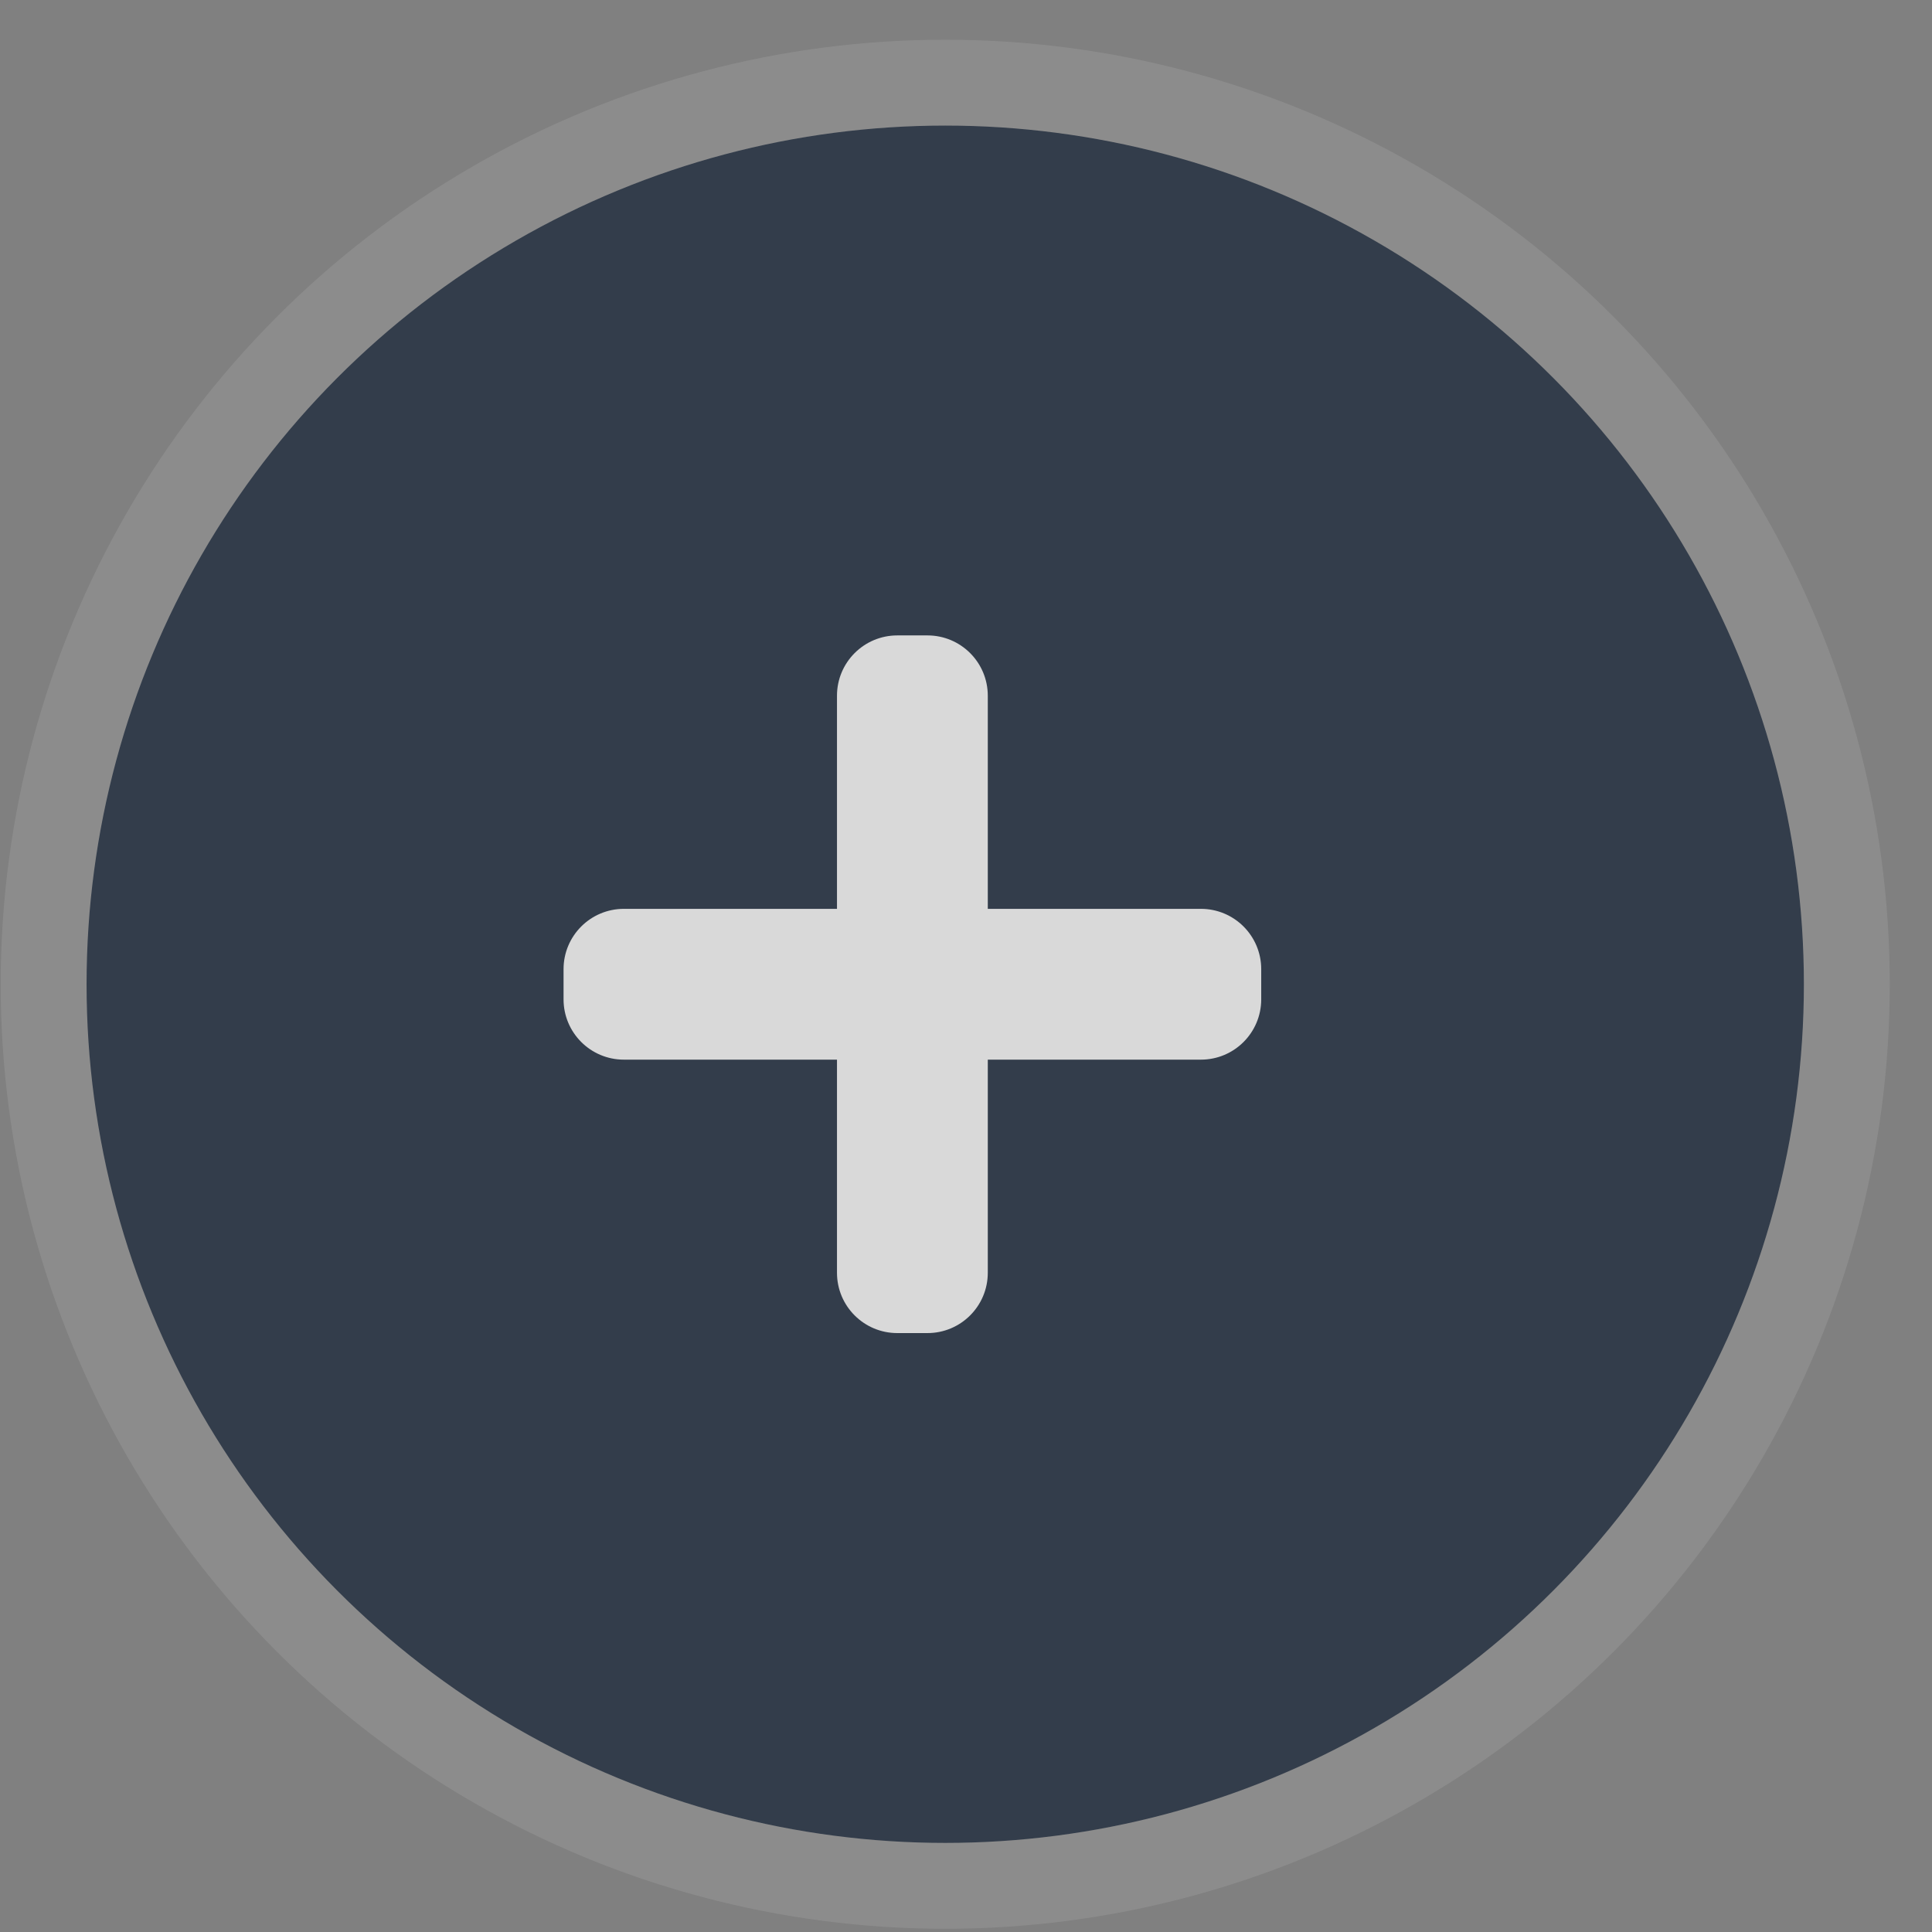 <svg width="36" height="36" viewBox="0 0 36 36" fill="none" xmlns="http://www.w3.org/2000/svg">
<rect x="0" y="0" width="36" height="36" fill="#808080" stroke="none"/>
<circle cx="17.613" cy="18.34" r="16" fill="#011129" fill-opacity="0.6"/>
<circle cx="17.613" cy="18.34" r="16.8" stroke="white" stroke-opacity="0.1" stroke-width="1.6"/>
<path fill-rule="evenodd" clip-rule="evenodd" d="M18.406 16.935V16.067L18.406 12.964C18.406 12.343 17.903 11.84 17.282 11.84H16.72C16.099 11.84 15.596 12.343 15.596 12.964V16.067V16.935H14.728H11.625C11.004 16.935 10.501 17.438 10.501 18.059L10.501 18.621C10.501 19.242 11.004 19.745 11.625 19.745L14.728 19.745H15.596V20.613V23.716C15.596 24.337 16.099 24.84 16.72 24.84H17.282C17.903 24.84 18.406 24.337 18.406 23.716L18.406 20.613V19.745H19.274L22.377 19.745C22.998 19.745 23.501 19.242 23.501 18.621V18.059C23.501 17.438 22.998 16.935 22.377 16.935H19.274H18.406Z" fill="#D9D9D9"/>
</svg>
